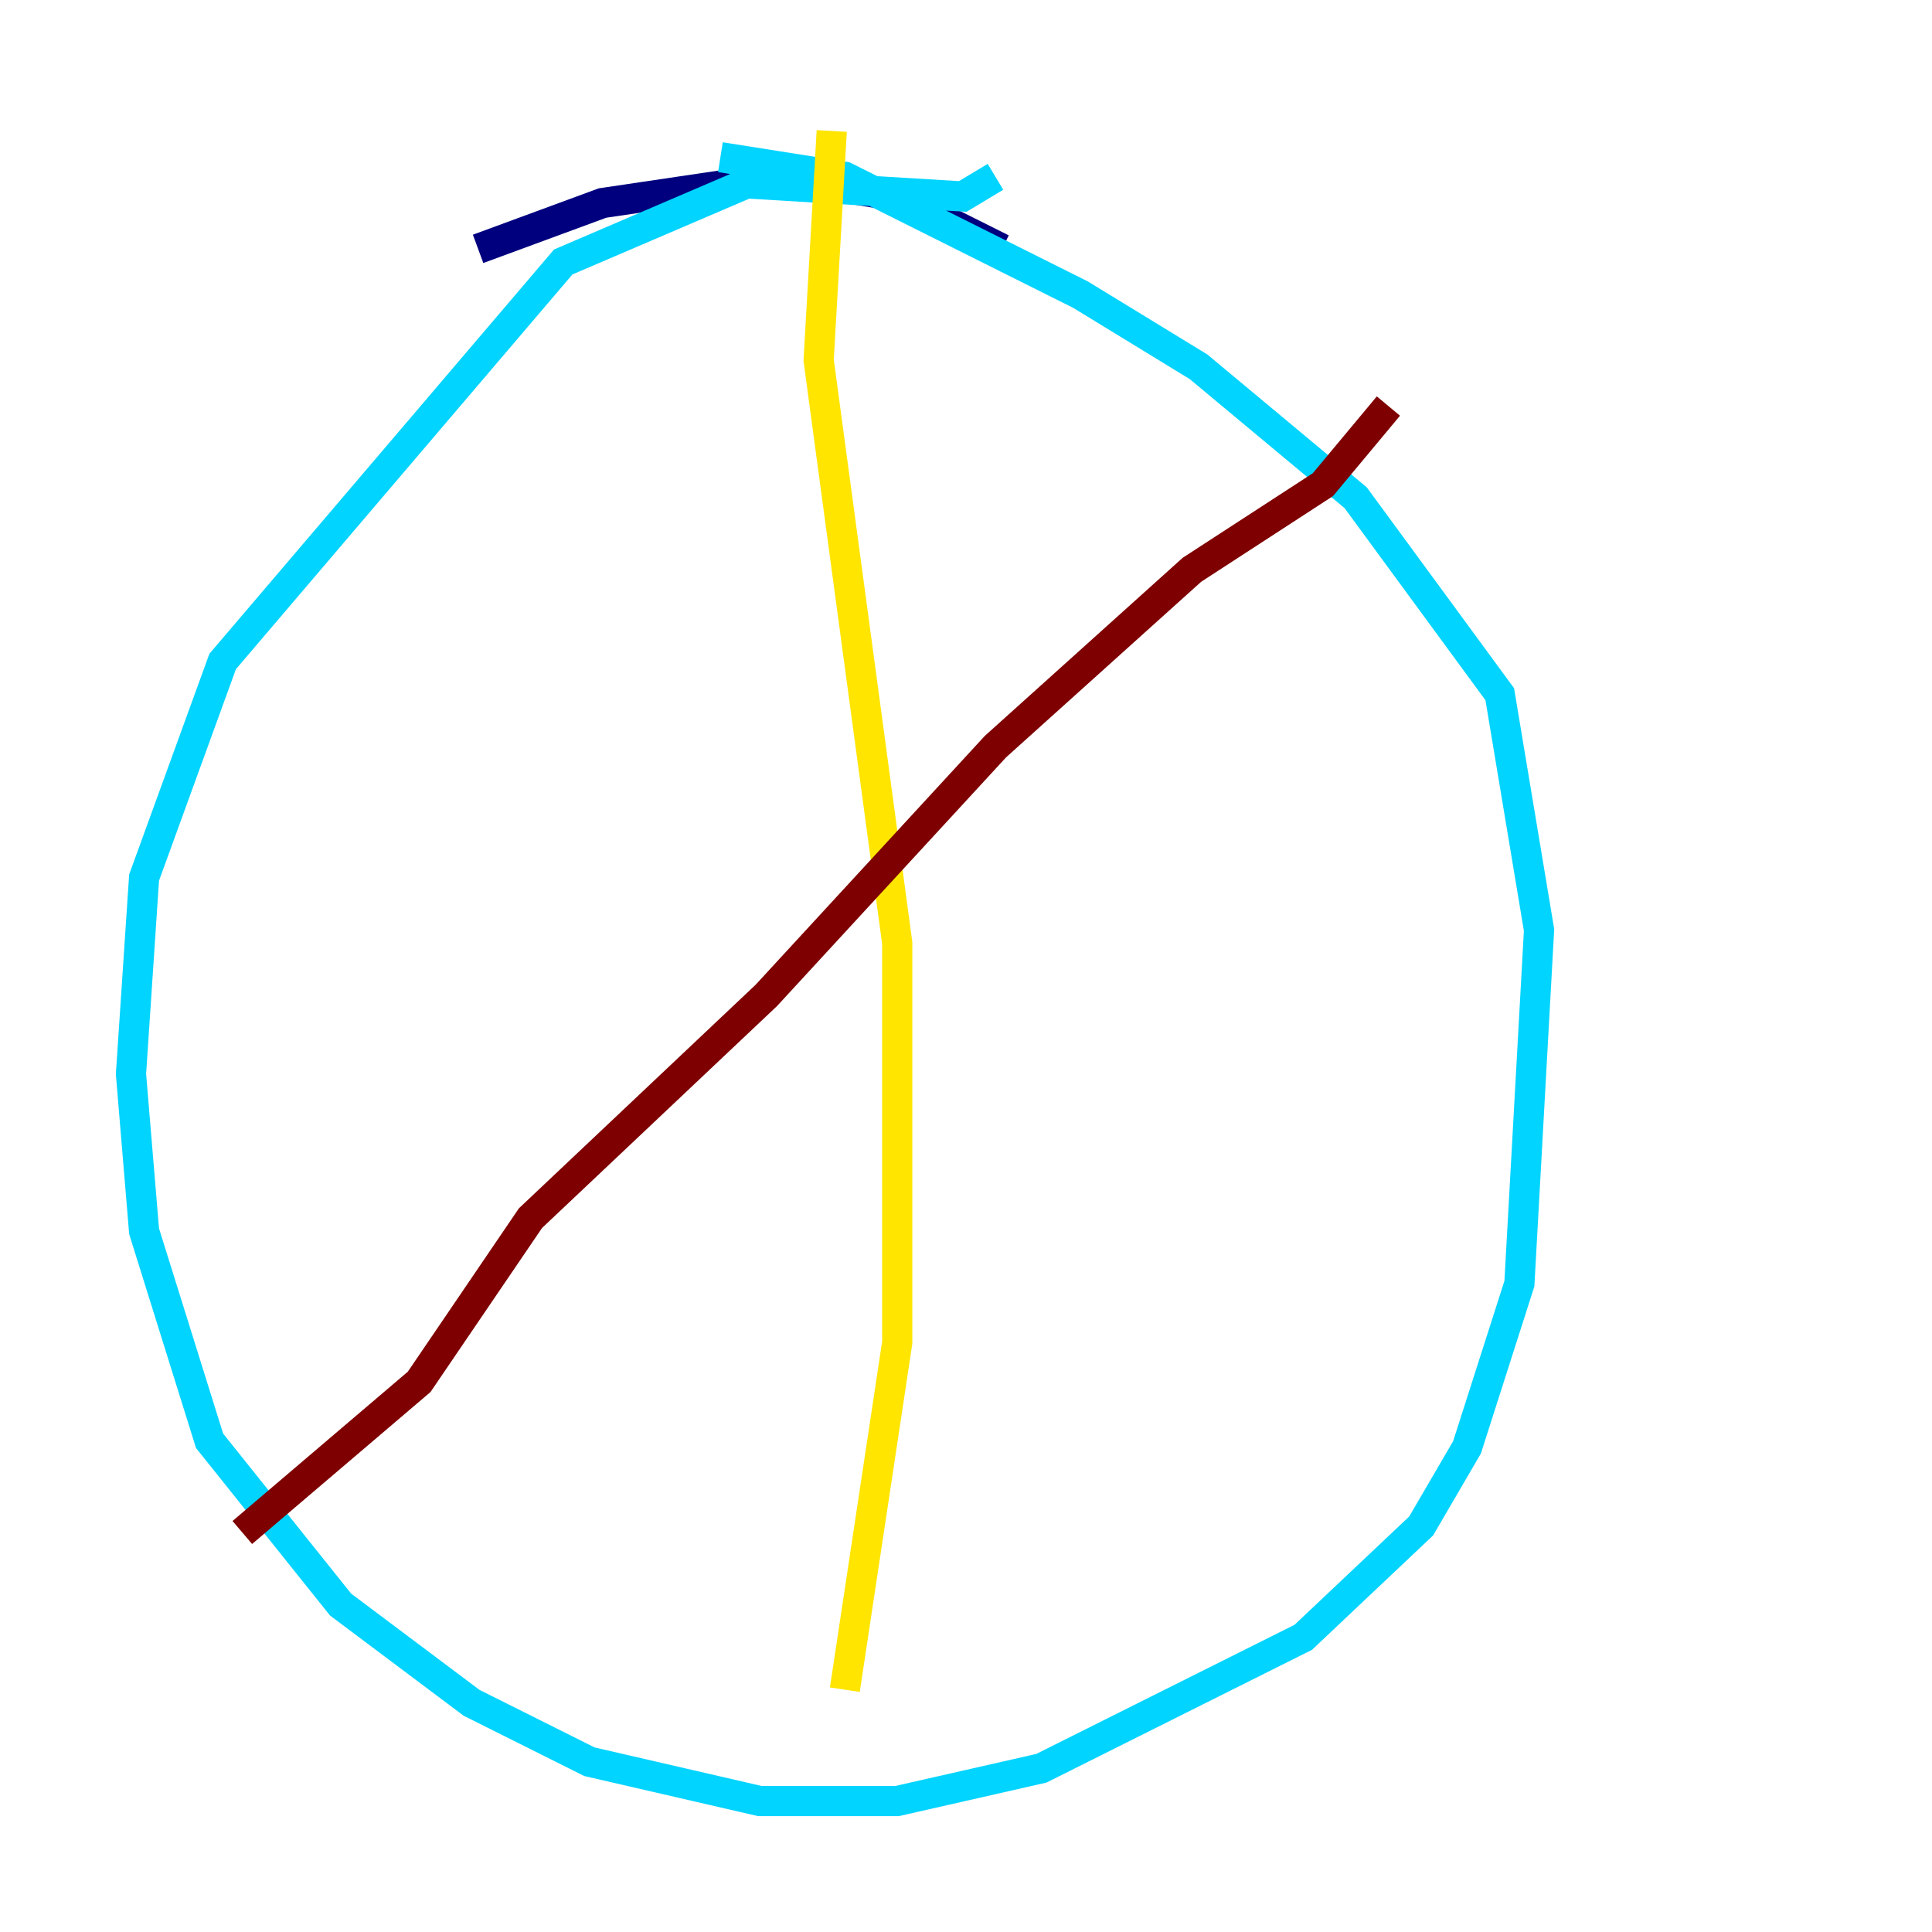 <?xml version="1.0" encoding="utf-8" ?>
<svg baseProfile="tiny" height="128" version="1.2" viewBox="0,0,128,128" width="128" xmlns="http://www.w3.org/2000/svg" xmlns:ev="http://www.w3.org/2001/xml-events" xmlns:xlink="http://www.w3.org/1999/xlink"><defs /><polyline fill="none" points="66.386,16.488 59.444,13.017 51.634,11.715 39.919,13.451 31.675,16.488" stroke="#00007f" stroke-width="2" /><polyline fill="none" points="65.953,11.715 63.783,13.017 49.464,12.149 37.315,17.356 14.752,43.824 9.546,58.142 8.678,71.159 9.546,81.573 13.885,95.458 22.563,106.305 31.241,112.814 39.051,116.719 50.332,119.322 59.444,119.322 68.99,117.153 86.346,108.475 94.156,101.098 97.193,95.891 100.664,85.044 101.966,61.614 99.363,45.993 89.817,32.976 79.403,24.298 71.593,19.525 55.973,11.715 47.729,10.414" stroke="#00d4ff" stroke-width="2" /><polyline fill="none" points="55.105,8.678 54.237,23.864 59.444,62.481 59.444,88.949 55.973,111.946" stroke="#ffe500" stroke-width="2" /><polyline fill="none" points="16.054,101.532 27.77,91.552 35.146,80.705 50.766,65.953 65.953,49.464 78.969,37.749 87.647,32.108 91.986,26.902" stroke="#7f0000" stroke-width="2" /></svg>